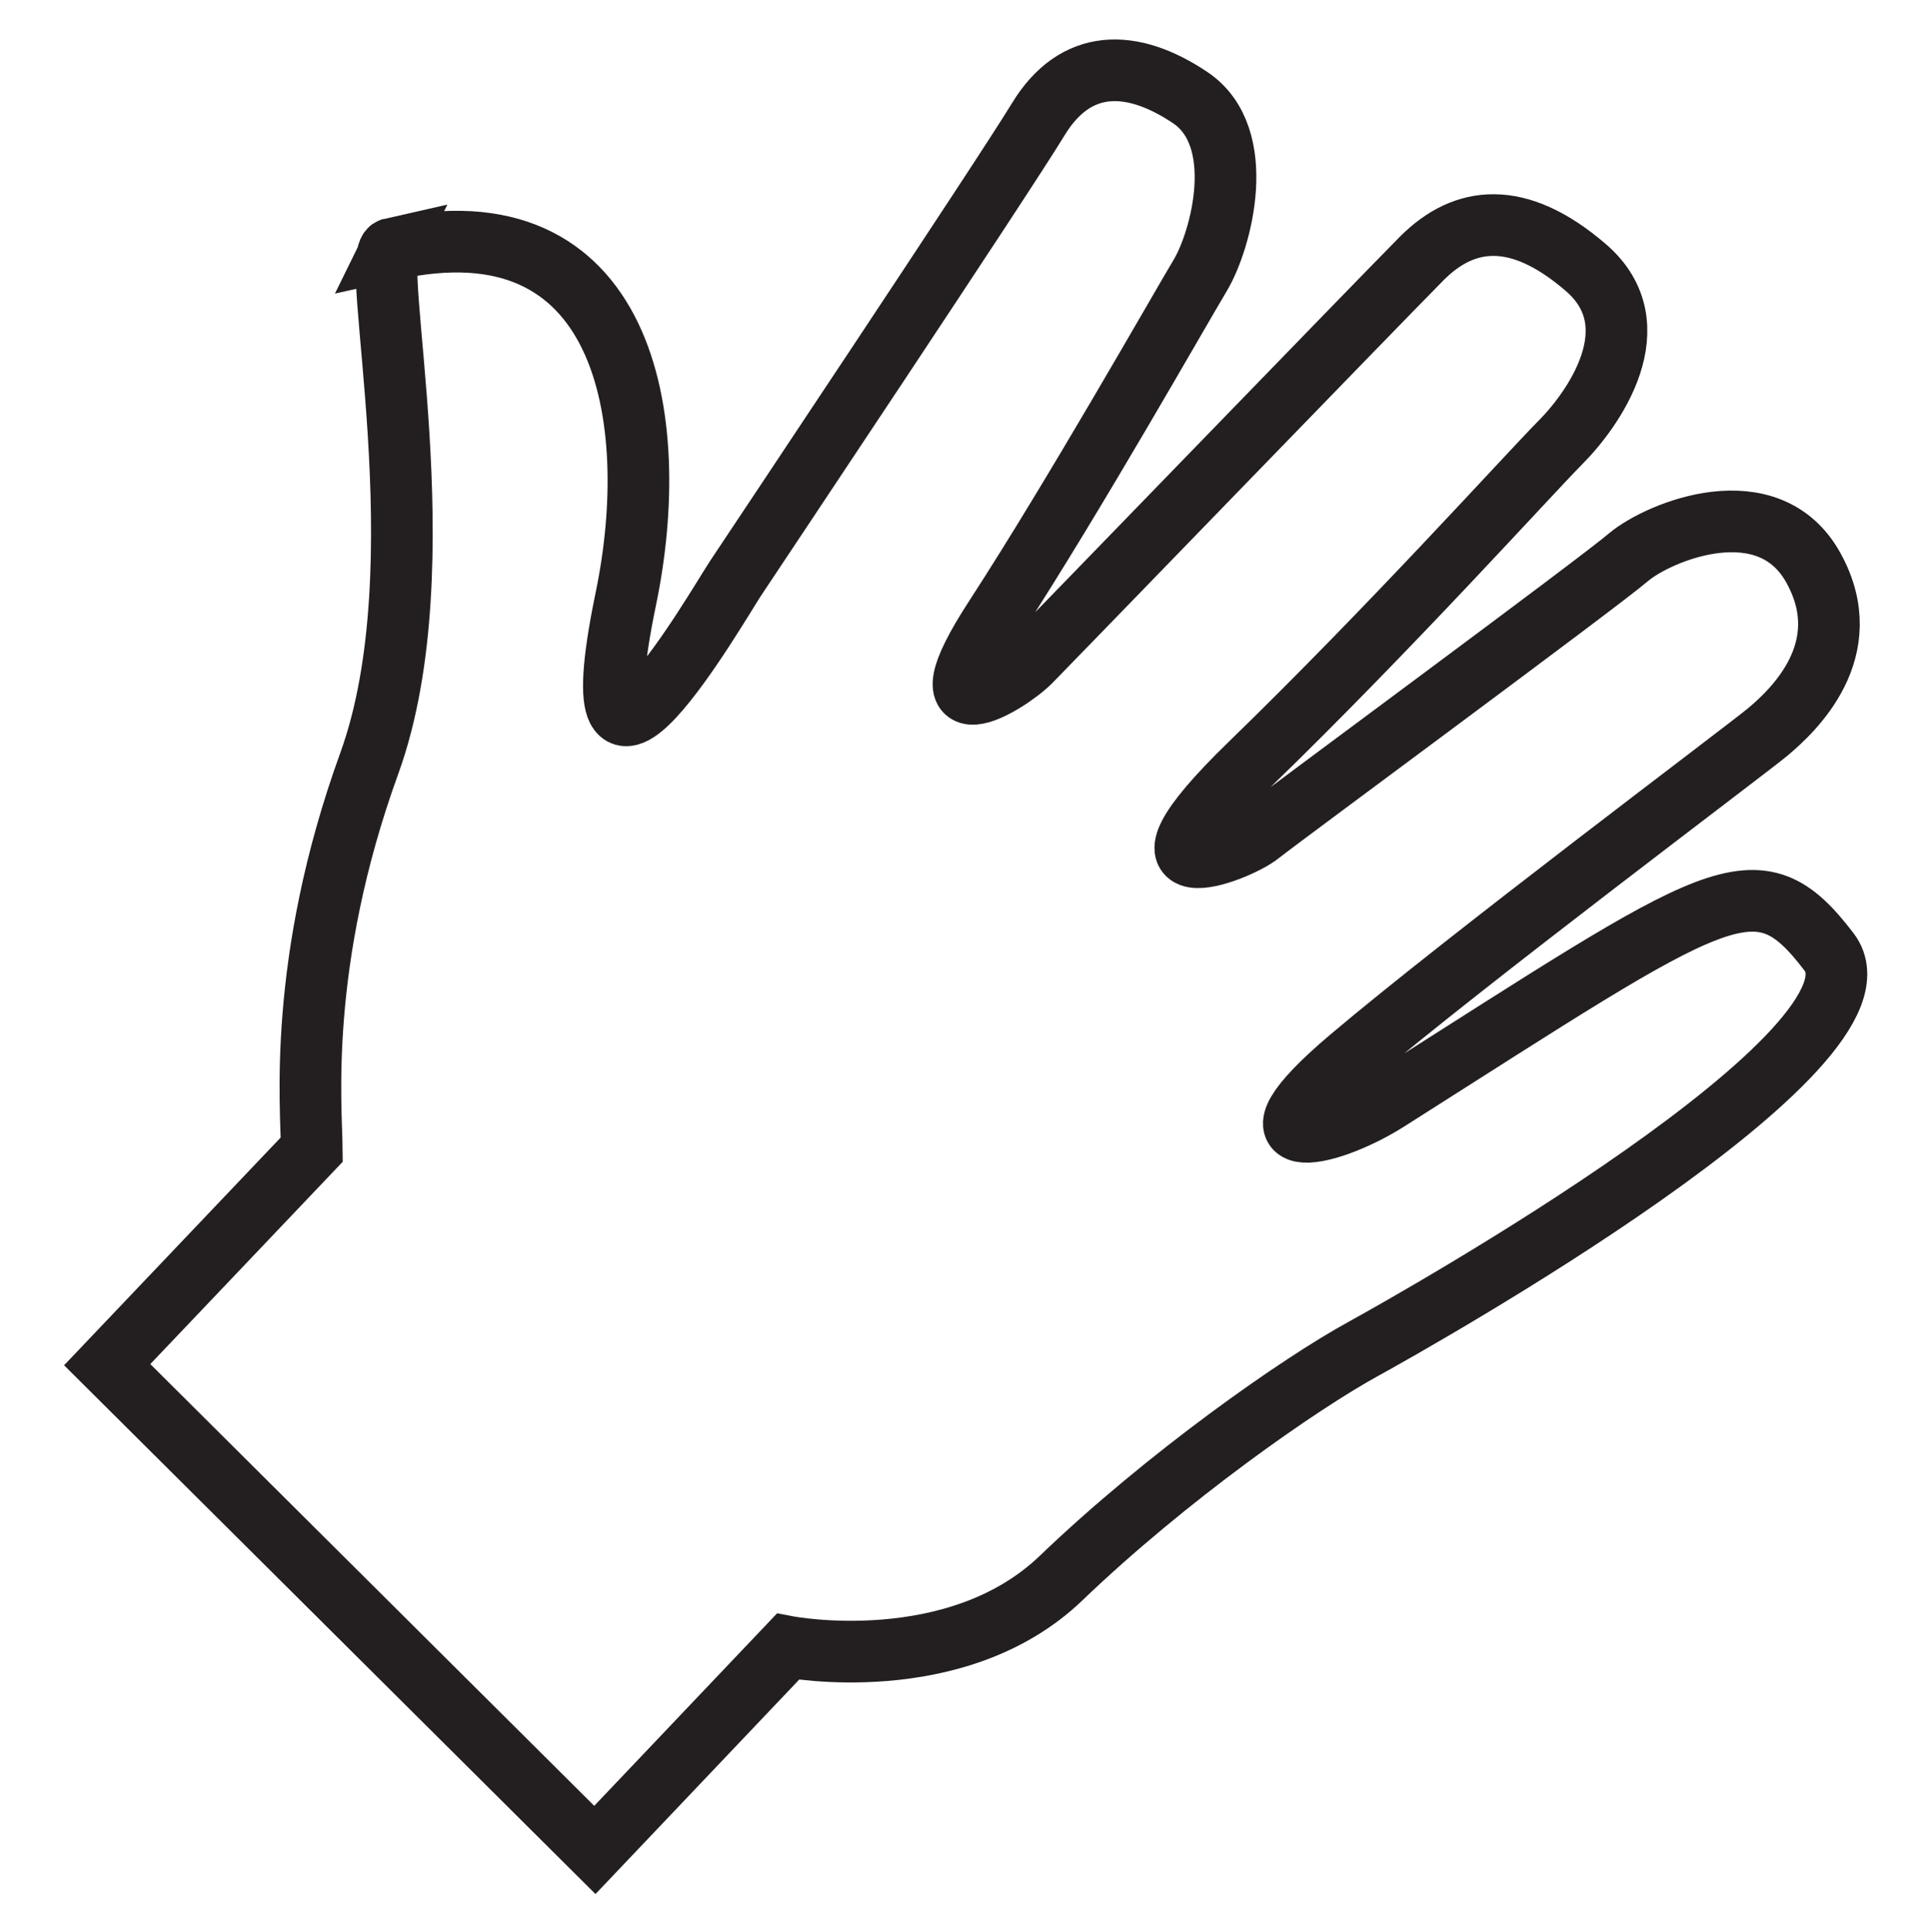 <?xml version="1.0" encoding="UTF-8" standalone="no"?>
<!-- Created with Inkscape (http://www.inkscape.org/) -->

<svg
   xmlns:dc="http://purl.org/dc/elements/1.1/"
   xmlns:cc="http://creativecommons.org/ns#"
   xmlns:rdf="http://www.w3.org/1999/02/22-rdf-syntax-ns#"
   xmlns:svg="http://www.w3.org/2000/svg"
   xmlns="http://www.w3.org/2000/svg"
   xmlns:sodipodi="http://sodipodi.sourceforge.net/DTD/sodipodi-0.dtd"
   xmlns:inkscape="http://www.inkscape.org/namespaces/inkscape"
   width="5.512mm"
   height="5.515mm"
   viewBox="0 0 5.512 5.515"
   version="1.1"
   id="svg8"
   inkscape:version="0.92.4 (unknown)"
   sodipodi:docname="hand.svg">
  <defs
     id="defs2" />
  <sodipodi:namedview
     id="base"
     pagecolor="#ffffff"
     bordercolor="#666666"
     borderopacity="1.0"
     inkscape:pageopacity="0.0"
     inkscape:pageshadow="2"
     inkscape:zoom="11.2"
     inkscape:cx="10.64691"
     inkscape:cy="6.8413972"
     inkscape:document-units="mm"
     inkscape:current-layer="layer1"
     showgrid="false"
     fit-margin-top="0"
     fit-margin-left="0"
     fit-margin-right="0"
     fit-margin-bottom="0"
     inkscape:window-width="959"
     inkscape:window-height="1023"
     inkscape:window-x="0"
     inkscape:window-y="0"
     inkscape:window-maximized="0" />
  <g
     inkscape:label="Layer 1"
     inkscape:groupmode="layer"
     id="layer1"
     transform="translate(-81.722,-123.775)">
    <path
       inkscape:connector-curvature="0"
       id="path22370"
       style="fill:none;stroke:#231f20;stroke-width:0.176;stroke-linecap:butt;stroke-linejoin:miter;stroke-miterlimit:4;stroke-dasharray:none;stroke-opacity:1"
       d="m 82.839,124.485 c -0.067,0.015 0.143,0.901 -0.063,1.469 -0.206,0.568 -0.165,0.981 -0.164,1.102 l -0.584,0.614 1.392,1.385 0.551,-0.58 c 0,0 0.48,0.092 0.78,-0.196 0.3,-0.288 0.679,-0.554 0.866,-0.656 0.147,-0.081 1.533,-0.859 1.326,-1.131 -0.208,-0.273 -0.308,-0.18 -1.26,0.424 -0.18,0.114 -0.44,0.161 -0.108,-0.12 0.333,-0.282 1.119,-0.871 1.192,-0.931 0.073,-0.061 0.26,-0.235 0.132,-0.468 -0.128,-0.234 -0.441,-0.105 -0.528,-0.032 -0.086,0.074 -0.986,0.737 -1.053,0.79 -0.066,0.054 -0.427,0.188 -0.027,-0.2 0.4,-0.388 0.792,-0.823 0.885,-0.917 0.093,-0.093 0.266,-0.334 0.072,-0.5 -0.194,-0.167 -0.347,-0.146 -0.467,-0.026 -0.12,0.121 -1.052,1.084 -1.118,1.151 -0.067,0.067 -0.326,0.221 -0.1,-0.126 0.226,-0.348 0.525,-0.876 0.585,-0.976 0.06,-0.1 0.139,-0.394 -0.028,-0.507 -0.168,-0.113 -0.328,-0.113 -0.434,0.061 -0.106,0.174 -0.811,1.23 -0.864,1.31 -0.053,0.08 -0.467,0.801 -0.314,0.061 0.109,-0.523 -0.003,-1.148 -0.67,-0.999 z" />
  </g>
</svg>

